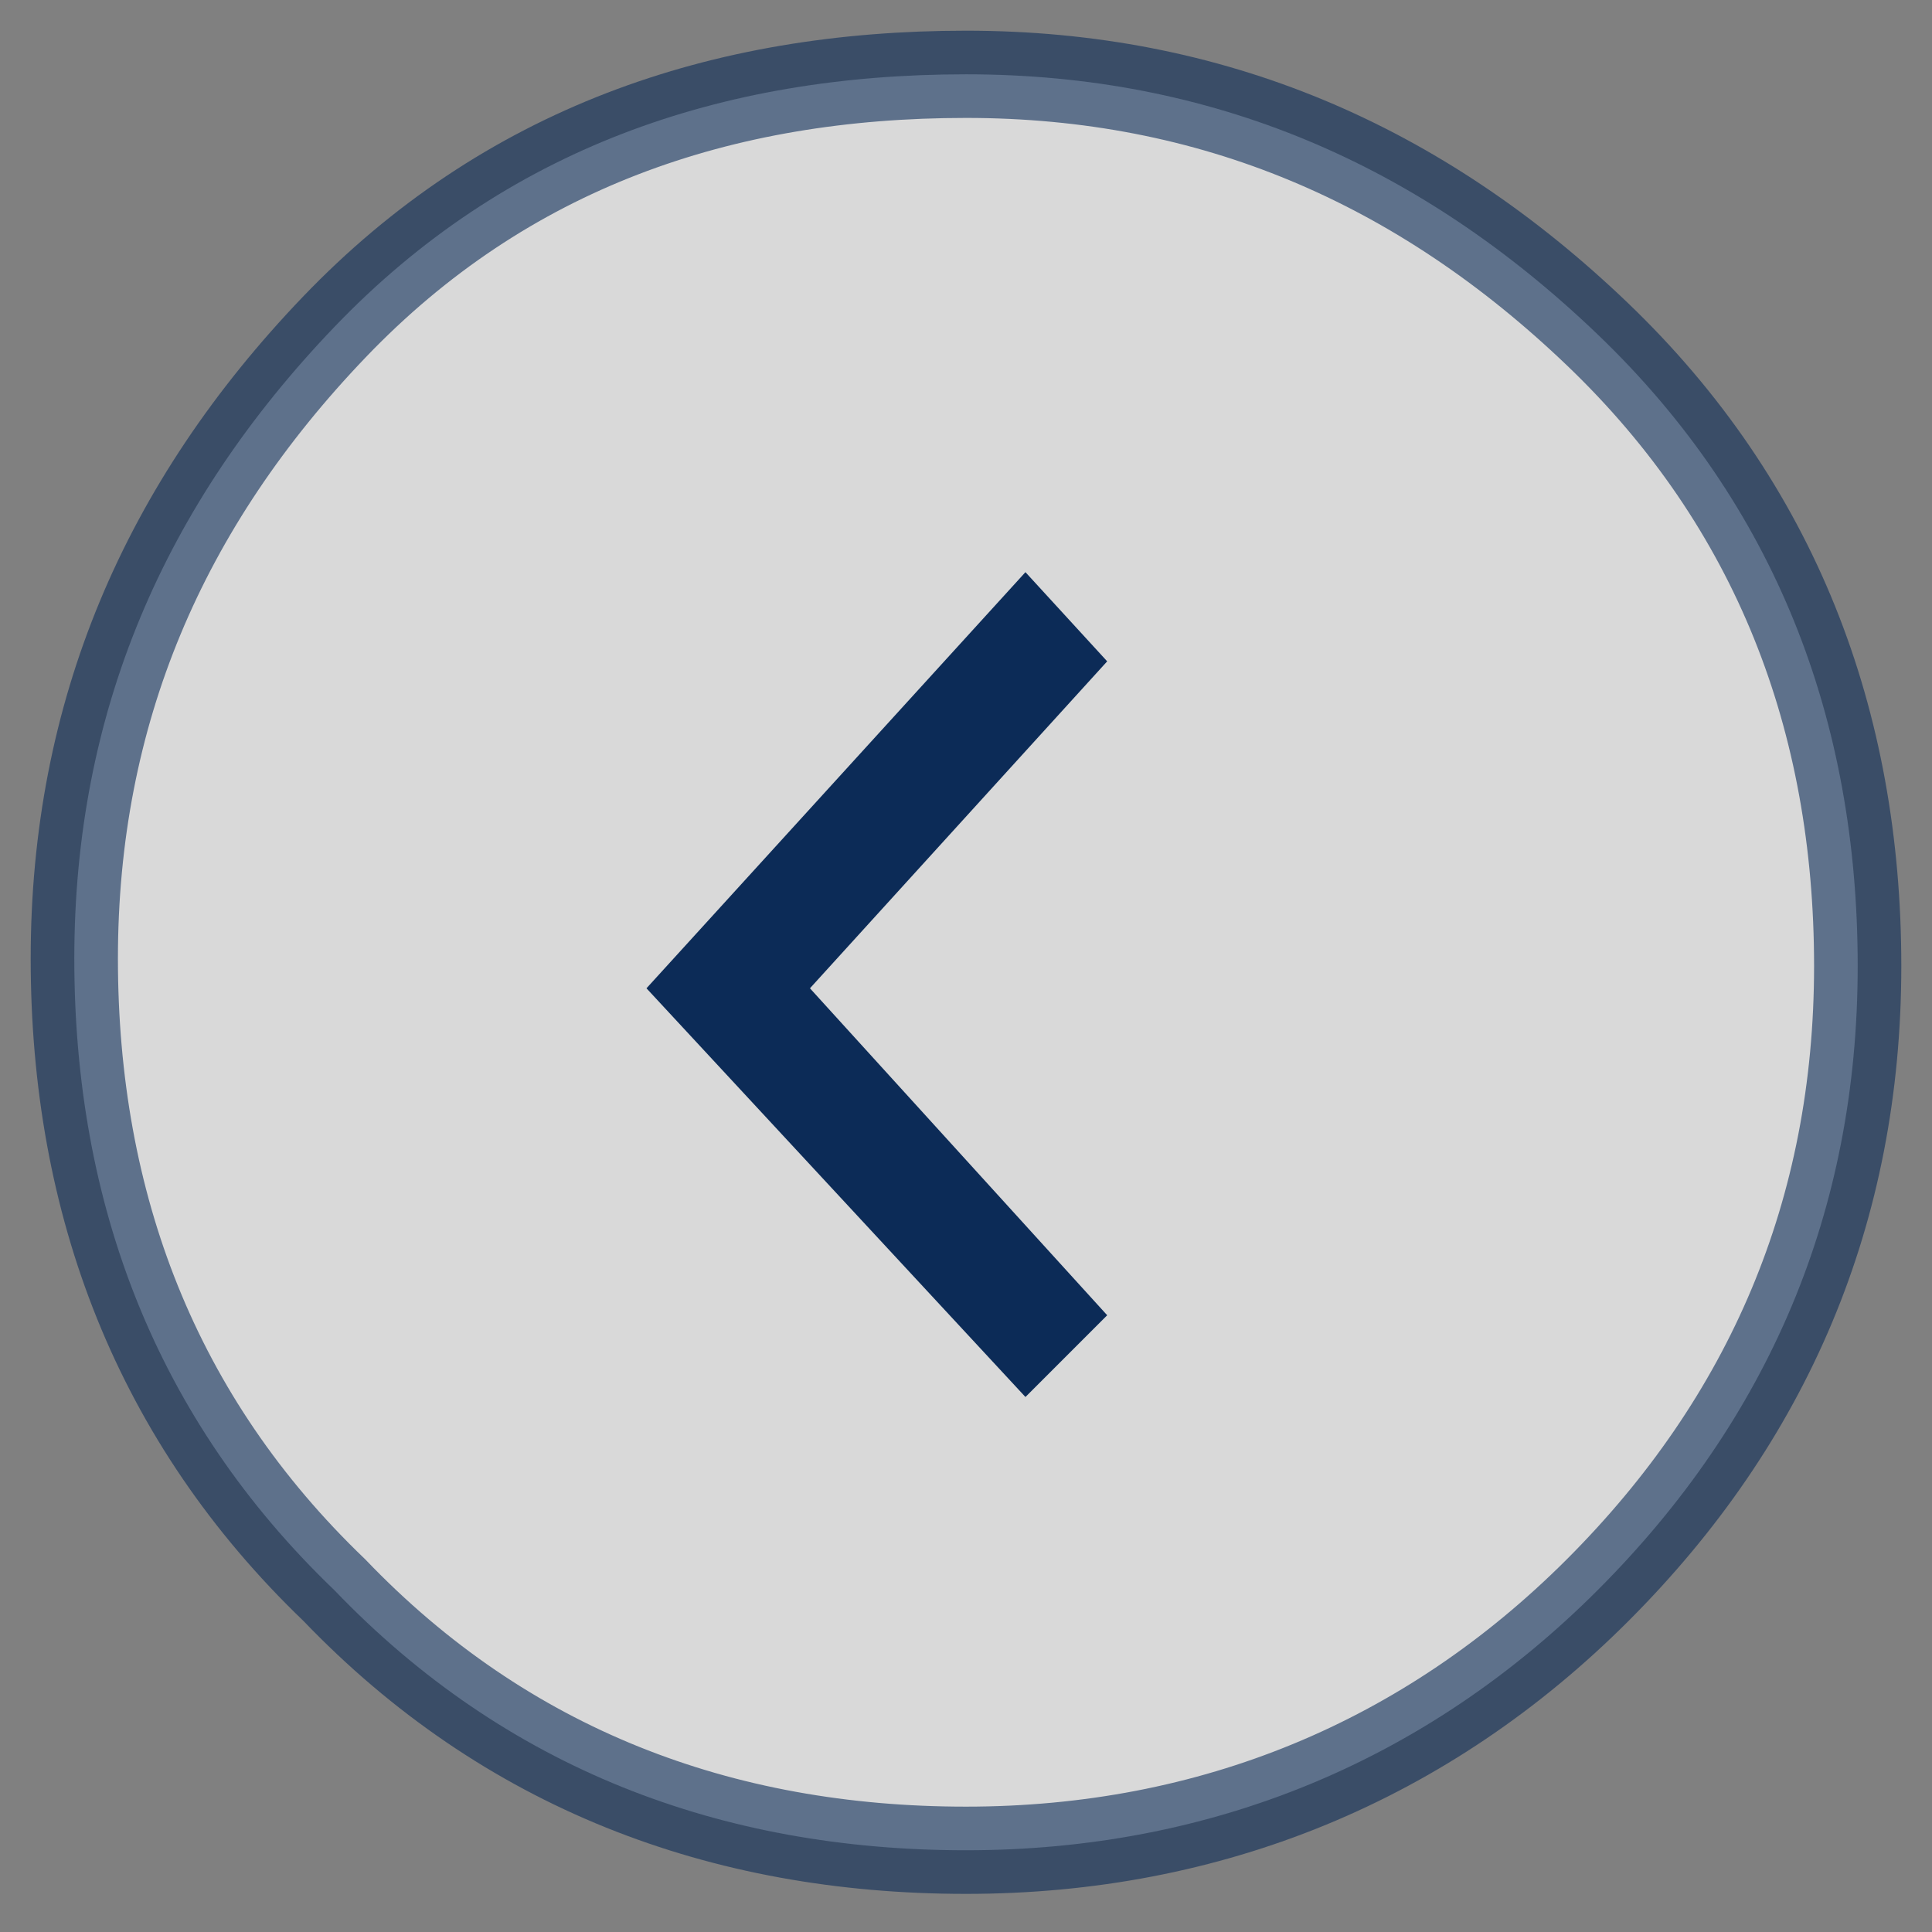<?xml version="1.0" encoding="utf-8"?>
<!-- Generator: Adobe Illustrator 22.0.1, SVG Export Plug-In . SVG Version: 6.00 Build 0)  -->
<svg version="1.1" id="Layer_1" xmlns="http://www.w3.org/2000/svg" xmlns:xlink="http://www.w3.org/1999/xlink" x="0px" y="0px"
	 width="26px" height="26px" viewBox="0 0 26 26" enable-background="new 0 0 26 26" xml:space="preserve">
<rect x="0" y="0" width="26" height="26" fill="#808080" stroke="none"/>
<g opacity="0.7">
	<path fill="#FFFFFF" d="M4.5,21.4c-2.4-2.3-3.5-5.2-3.5-8.5s1.2-6.1,3.5-8.5S9.7,1,13,1c3.3,0,6.1,1.2,8.5,3.5S25,9.7,25,13
		s-1.2,6.1-3.5,8.4s-5.2,3.5-8.5,3.5C9.7,24.9,6.8,23.8,4.5,21.4z"/>
</g>
<g opacity="0.6">
	<path fill="none" stroke="#0C2B57" stroke-width="1.174" stroke-miterlimit="10" d="M4.5,21.4c-2.4-2.3-3.5-5.2-3.5-8.5
		s1.2-6.1,3.5-8.5S9.7,1,13,1c3.3,0,6.1,1.2,8.5,3.5S25,9.7,25,13s-1.2,6.1-3.5,8.4s-5.2,3.5-8.5,3.5C9.7,24.9,6.8,23.8,4.5,21.4z"
		/>
</g>
<polygon fill="#0C2B57" points="8.7,13.3 13.8,7.7 14.9,8.9 10.9,13.3 14.9,17.7 13.8,18.8 "/>
<path fill="none" stroke="#AB549B" stroke-miterlimit="10" d="M13,1"/>
</svg>
